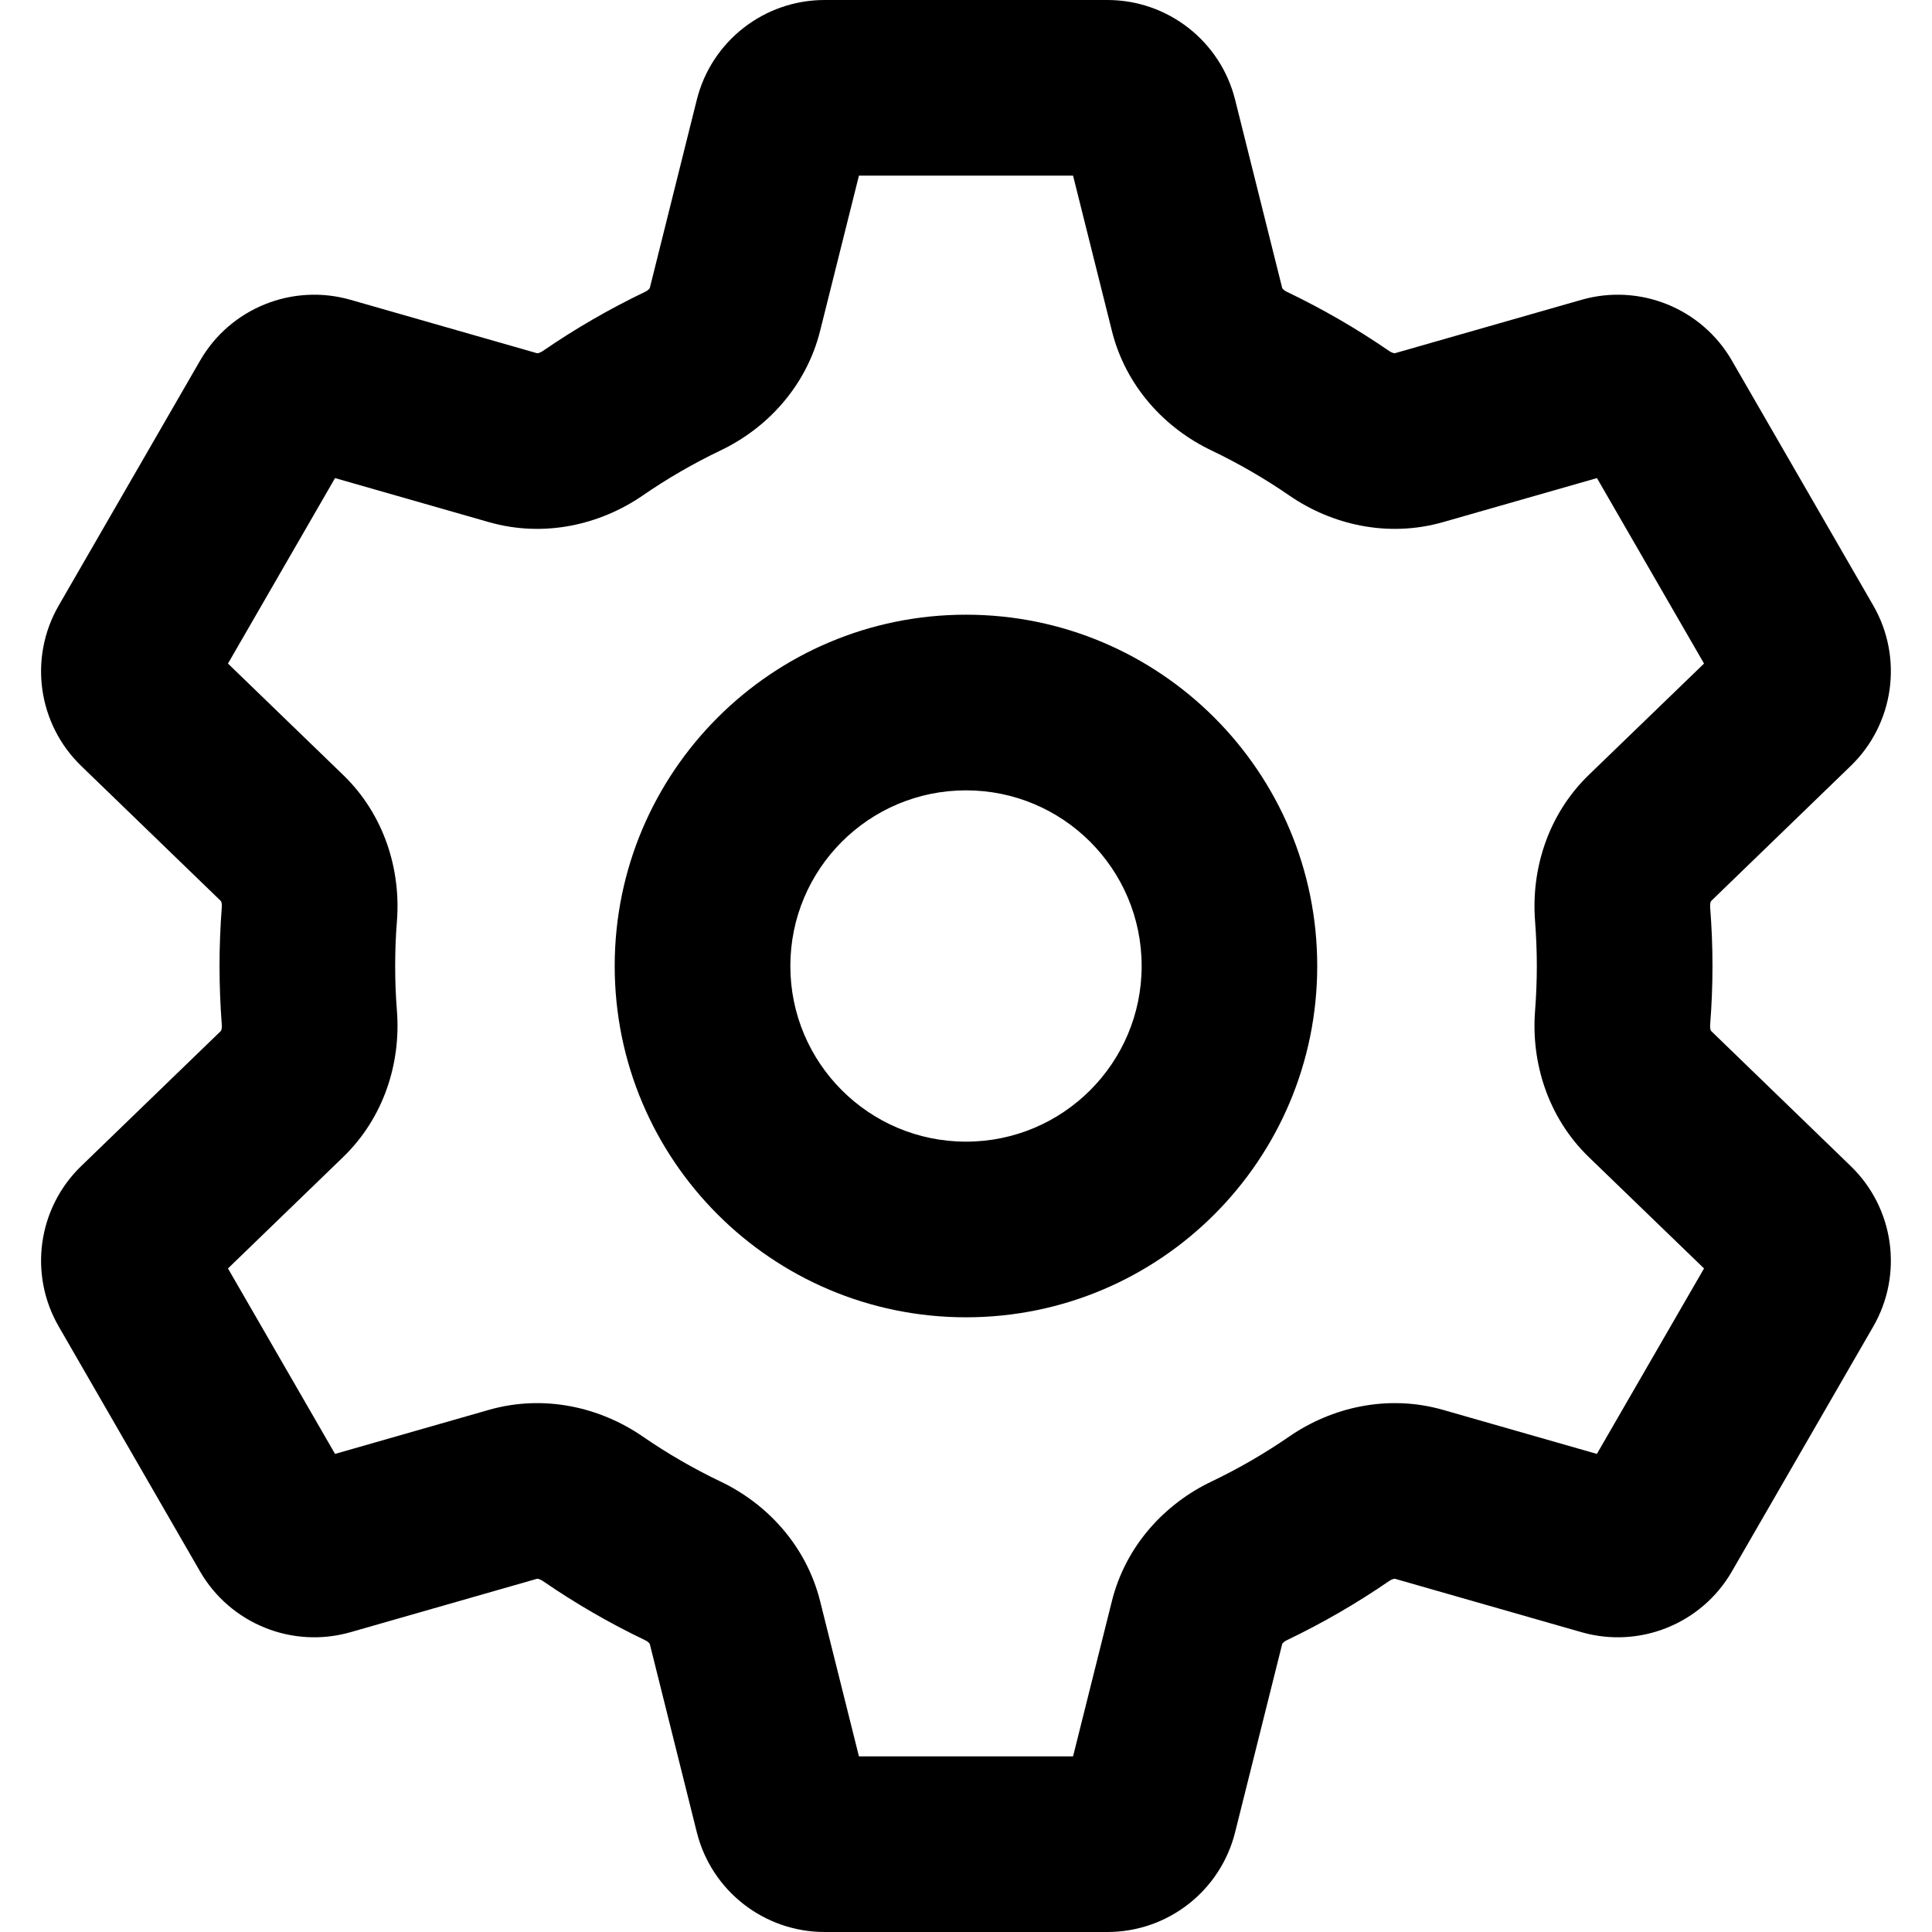 <svg xmlns="http://www.w3.org/2000/svg" width="24" height="24" viewBox="0 0 24 24" fill="none">
  <path fill-rule="evenodd" clip-rule="evenodd" d="M8.656 1.239C8.838 0.511 9.493 0 10.244 0H13.756C14.507 0 15.161 0.511 15.343 1.239L15.928 3.578C15.928 3.578 15.931 3.583 15.935 3.588C15.944 3.599 15.962 3.614 15.99 3.627C16.432 3.839 16.855 4.084 17.255 4.359C17.28 4.376 17.302 4.384 17.316 4.387C17.322 4.388 17.327 4.388 17.327 4.388L19.647 3.724C20.369 3.518 21.139 3.829 21.514 4.479L23.27 7.521C23.645 8.171 23.53 8.993 22.99 9.515L21.256 11.193C21.256 11.193 21.253 11.197 21.251 11.203C21.246 11.216 21.242 11.239 21.244 11.27C21.263 11.511 21.273 11.755 21.273 12C21.273 12.246 21.263 12.489 21.244 12.73C21.242 12.761 21.246 12.784 21.251 12.797C21.253 12.803 21.256 12.807 21.256 12.807L22.99 14.485C23.53 15.007 23.645 15.829 23.27 16.479L21.514 19.521C21.139 20.171 20.369 20.482 19.647 20.276L17.328 19.612C17.328 19.612 17.322 19.612 17.316 19.613C17.302 19.616 17.28 19.624 17.255 19.641C16.855 19.916 16.432 20.161 15.99 20.373C15.962 20.386 15.944 20.401 15.935 20.412C15.931 20.417 15.928 20.422 15.928 20.422L15.343 22.761C15.161 23.489 14.507 24 13.756 24H10.244C9.493 24 8.838 23.489 8.656 22.761L8.072 20.422C8.072 20.422 8.069 20.417 8.065 20.412C8.056 20.401 8.038 20.386 8.01 20.373C7.568 20.162 7.145 19.916 6.745 19.641C6.72 19.624 6.698 19.616 6.684 19.613C6.677 19.612 6.672 19.612 6.672 19.612L4.353 20.276C3.631 20.482 2.861 20.171 2.485 19.521L0.73 16.479C0.354 15.829 0.469 15.007 1.009 14.485L2.744 12.807C2.744 12.807 2.747 12.803 2.749 12.797C2.753 12.784 2.758 12.761 2.755 12.73C2.737 12.489 2.727 12.246 2.727 12C2.727 11.755 2.737 11.511 2.755 11.27C2.758 11.239 2.753 11.216 2.749 11.203C2.747 11.197 2.744 11.193 2.744 11.193L1.009 9.515C0.469 8.993 0.354 8.171 0.73 7.521L2.486 4.479C2.861 3.829 3.631 3.518 4.353 3.724L6.672 4.388C6.672 4.388 6.677 4.388 6.684 4.387C6.698 4.384 6.72 4.376 6.745 4.359C7.145 4.084 7.568 3.839 8.01 3.627C8.038 3.614 8.056 3.599 8.065 3.588C8.069 3.583 8.072 3.578 8.072 3.578L8.656 1.239ZM10.67 2.182L10.188 4.109C10.014 4.804 9.524 5.323 8.95 5.596C8.612 5.758 8.289 5.945 7.983 6.156C7.458 6.517 6.763 6.683 6.073 6.486L4.162 5.939L2.832 8.243L4.261 9.625C4.776 10.122 4.98 10.806 4.931 11.44C4.916 11.624 4.909 11.811 4.909 12C4.909 12.189 4.916 12.376 4.931 12.56C4.98 13.194 4.776 13.878 4.261 14.375L2.832 15.757L4.162 18.061L6.073 17.514C6.763 17.317 7.458 17.483 7.983 17.844C8.289 18.055 8.612 18.242 8.95 18.404C9.524 18.677 10.014 19.196 10.188 19.891L10.67 21.818H13.33L13.812 19.891C13.985 19.196 14.476 18.677 15.05 18.404C15.388 18.242 15.711 18.055 16.017 17.844C16.541 17.483 17.237 17.317 17.926 17.514L19.837 18.061L21.168 15.757L19.738 14.375C19.224 13.878 19.02 13.194 19.069 12.56C19.083 12.376 19.091 12.189 19.091 12C19.091 11.811 19.083 11.624 19.069 11.44C19.02 10.806 19.224 10.122 19.738 9.625L21.168 8.243L19.838 5.939L17.926 6.486C17.237 6.683 16.541 6.517 16.017 6.156C15.711 5.945 15.388 5.758 15.05 5.596C14.476 5.323 13.985 4.804 13.812 4.109L13.33 2.182H10.67ZM12 9.818C10.795 9.818 9.818 10.795 9.818 12C9.818 13.205 10.795 14.182 12 14.182C13.205 14.182 14.182 13.205 14.182 12C14.182 10.795 13.205 9.818 12 9.818ZM7.636 12C7.636 9.59 9.59 7.636 12 7.636C14.41 7.636 16.363 9.59 16.363 12C16.363 14.41 14.41 16.364 12 16.364C9.59 16.364 7.636 14.41 7.636 12Z" fill="currentColor"/>
</svg>